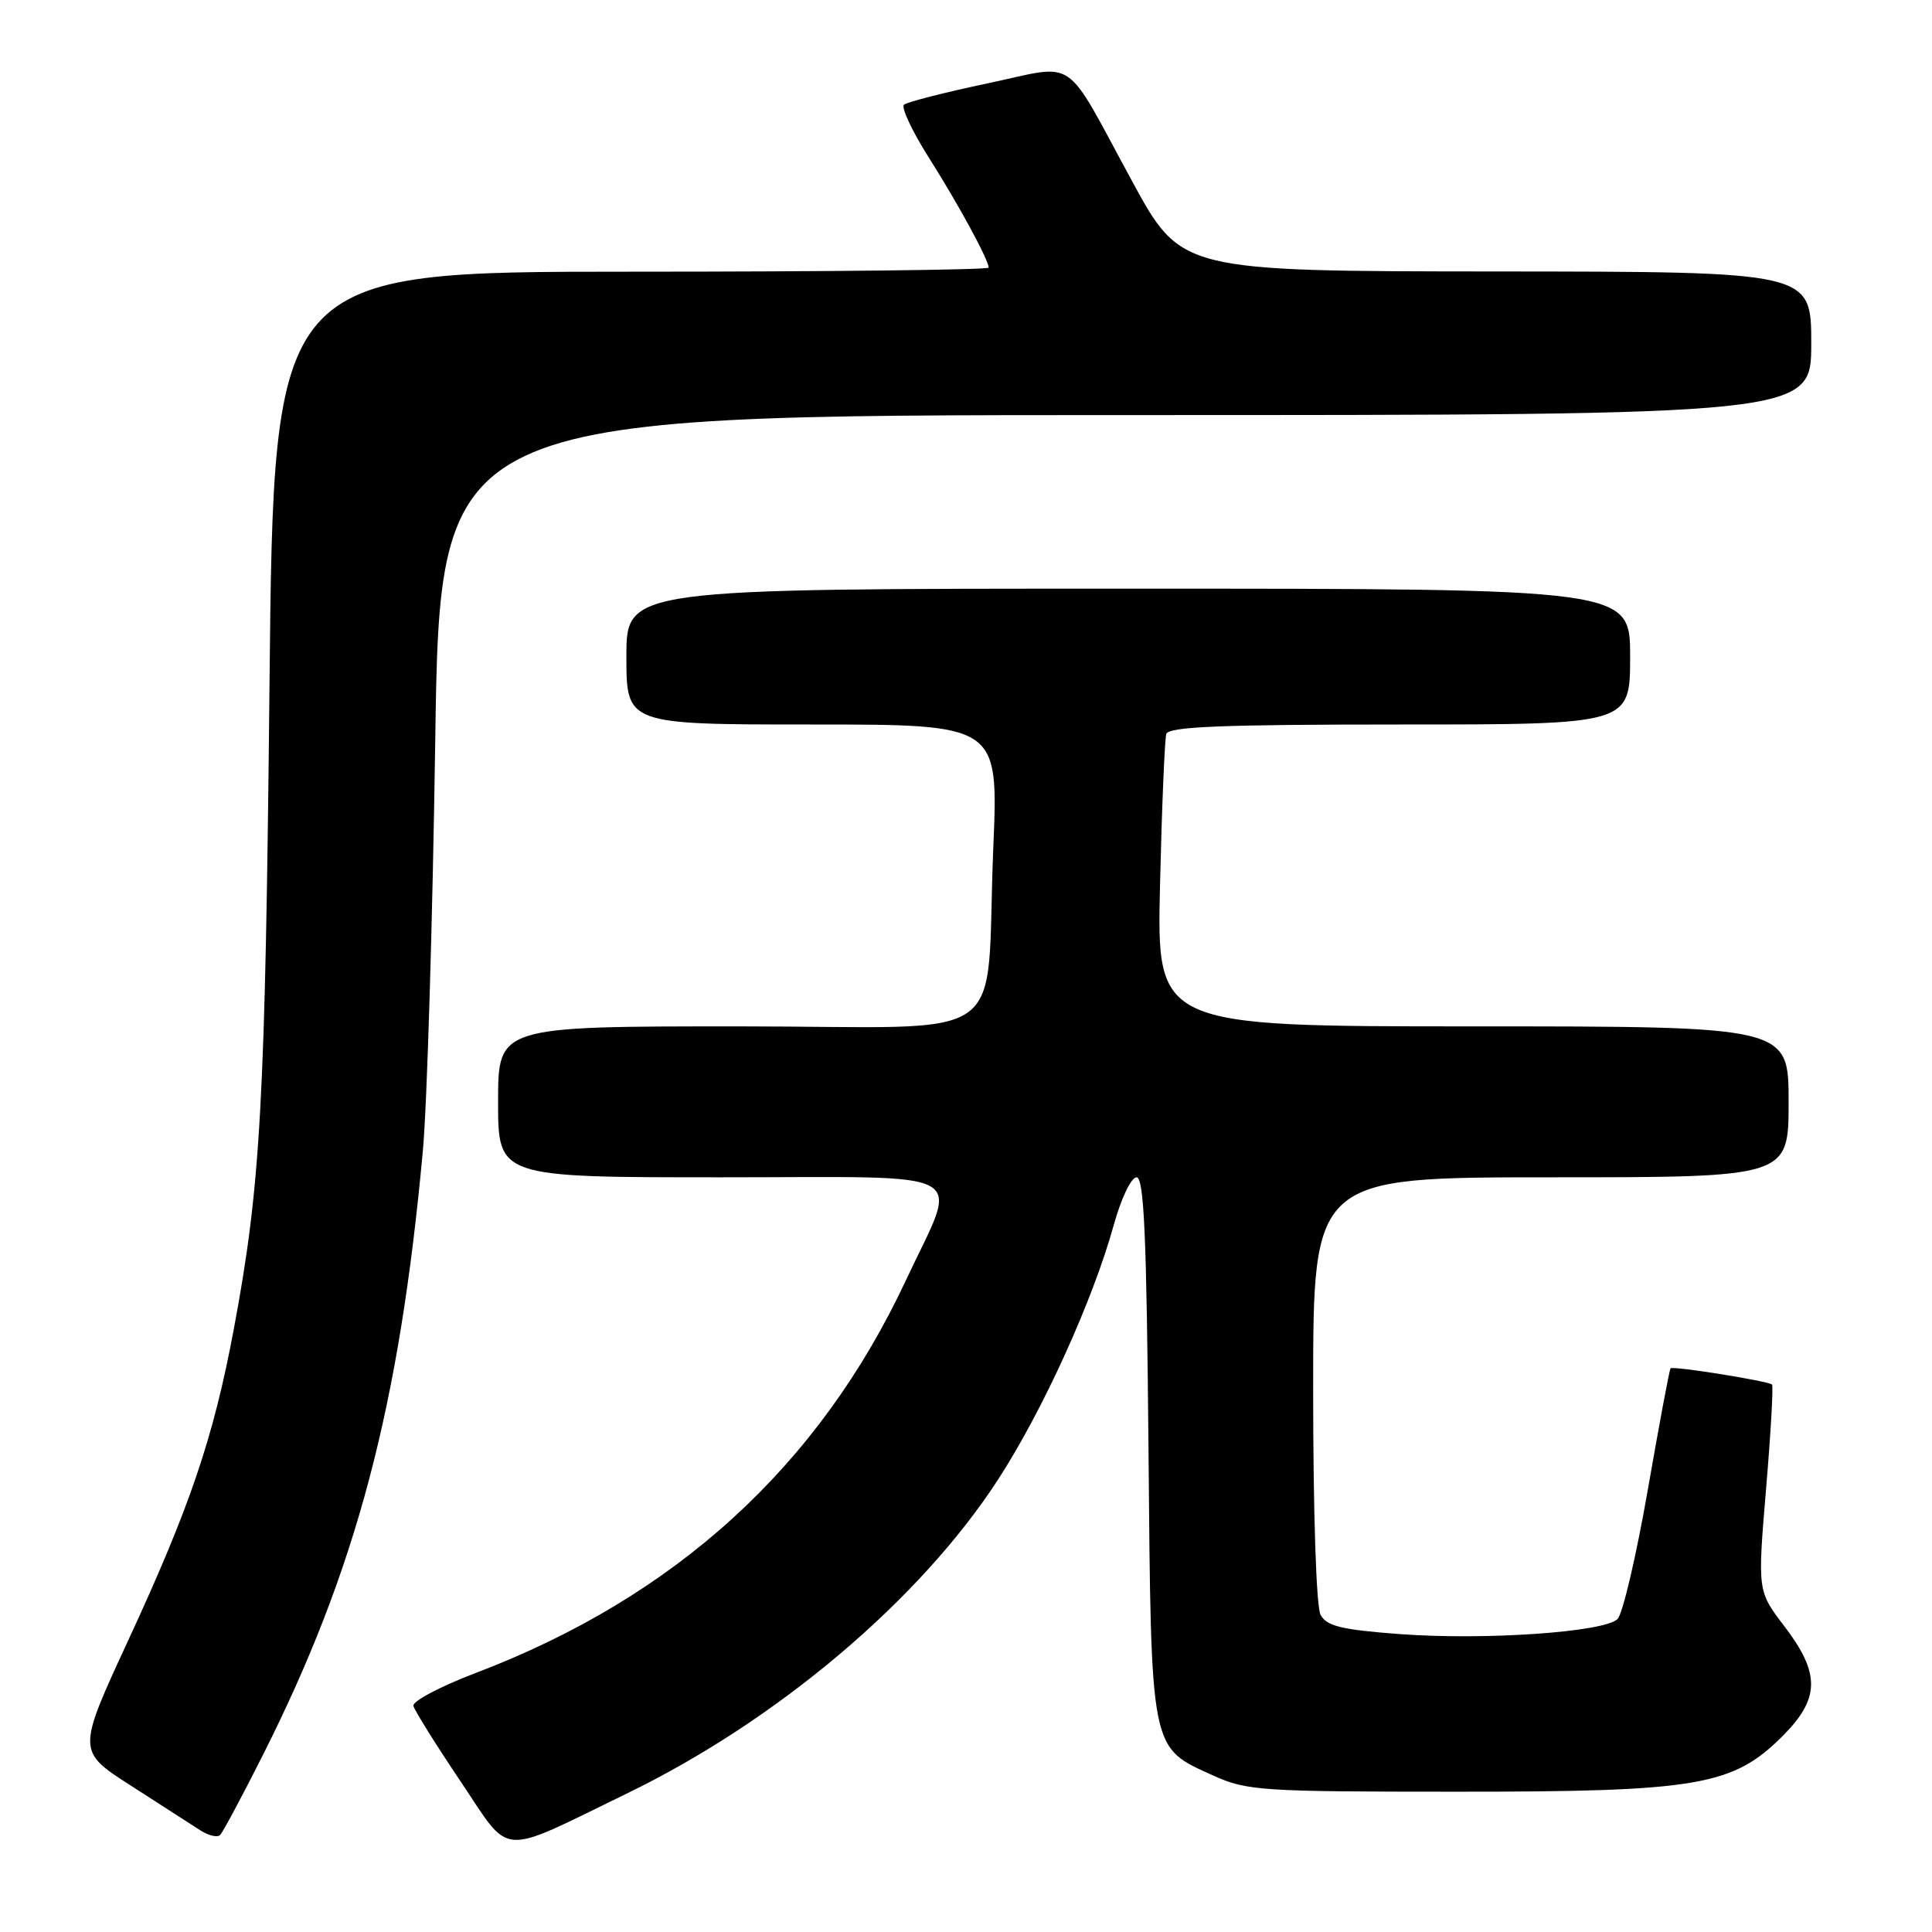 <?xml version="1.0" encoding="UTF-8" standalone="no"?>
<!DOCTYPE svg PUBLIC "-//W3C//DTD SVG 1.1//EN" "http://www.w3.org/Graphics/SVG/1.1/DTD/svg11.dtd" >
<svg xmlns="http://www.w3.org/2000/svg" xmlns:xlink="http://www.w3.org/1999/xlink" version="1.1" viewBox="0 0 256 256">
 <g >
 <path fill="currentColor"
d=" M 83.00 237.68 C 102.99 227.99 121.95 211.95 132.28 196.00 C 138.22 186.83 144.83 172.27 147.60 162.25 C 148.56 158.78 149.89 156.00 150.60 156.00 C 151.59 156.00 151.93 163.72 152.18 191.80 C 152.54 232.49 152.34 231.45 160.83 235.30 C 165.22 237.28 167.17 237.41 193.00 237.41 C 224.98 237.42 229.61 236.63 236.21 230.03 C 241.16 225.07 241.22 221.75 236.44 215.49 C 232.88 210.83 232.88 210.83 234.01 197.32 C 234.64 189.89 234.99 183.66 234.80 183.46 C 234.34 183.00 221.69 180.97 221.36 181.31 C 221.21 181.45 219.86 188.70 218.34 197.42 C 216.82 206.14 215.02 213.84 214.33 214.53 C 212.58 216.27 196.70 217.37 185.40 216.52 C 177.72 215.94 175.79 215.47 174.98 213.97 C 174.41 212.89 174.00 200.57 174.00 184.07 C 174.00 156.00 174.00 156.00 205.50 156.00 C 237.00 156.00 237.00 156.00 237.00 146.00 C 237.00 136.00 237.00 136.00 195.13 136.00 C 153.27 136.00 153.27 136.00 153.71 117.25 C 153.95 106.94 154.33 97.94 154.54 97.25 C 154.85 96.29 161.92 96.00 185.47 96.00 C 216.00 96.00 216.00 96.00 216.00 87.00 C 216.00 78.00 216.00 78.00 149.50 78.00 C 83.00 78.00 83.00 78.00 83.00 87.00 C 83.00 96.00 83.00 96.00 107.65 96.00 C 132.30 96.00 132.30 96.00 131.62 112.25 C 130.50 139.07 134.87 136.00 97.89 136.00 C 66.00 136.00 66.00 136.00 66.00 146.00 C 66.00 156.00 66.00 156.00 95.61 156.00 C 129.66 156.00 127.09 154.57 120.05 169.62 C 108.52 194.27 89.54 211.60 63.00 221.69 C 58.33 223.47 54.62 225.43 54.78 226.04 C 54.93 226.65 57.74 231.15 61.02 236.03 C 67.84 246.17 65.82 246.02 83.00 237.68 Z  M 34.86 232.50 C 47.22 207.95 52.92 186.39 56.03 152.50 C 56.59 146.45 57.32 122.04 57.67 98.25 C 58.30 55.00 58.30 55.00 149.15 55.00 C 240.00 55.00 240.00 55.00 240.00 45.50 C 240.00 36.00 240.00 36.00 198.25 35.97 C 156.50 35.94 156.50 35.94 150.00 23.99 C 140.76 7.01 142.96 8.49 130.84 11.05 C 125.15 12.25 120.18 13.52 119.78 13.88 C 119.39 14.24 120.85 17.36 123.03 20.81 C 127.00 27.07 131.00 34.44 131.00 35.46 C 131.00 35.76 109.68 36.00 83.63 36.00 C 36.26 36.00 36.26 36.00 35.71 90.75 C 35.15 146.21 34.56 156.99 30.97 176.17 C 28.29 190.49 25.16 199.70 17.03 217.27 C 10.20 232.03 10.20 232.03 17.35 236.61 C 21.28 239.13 25.40 241.78 26.50 242.50 C 27.60 243.22 28.80 243.51 29.16 243.15 C 29.53 242.79 32.09 238.00 34.86 232.50 Z "/>
</g>
</svg>
